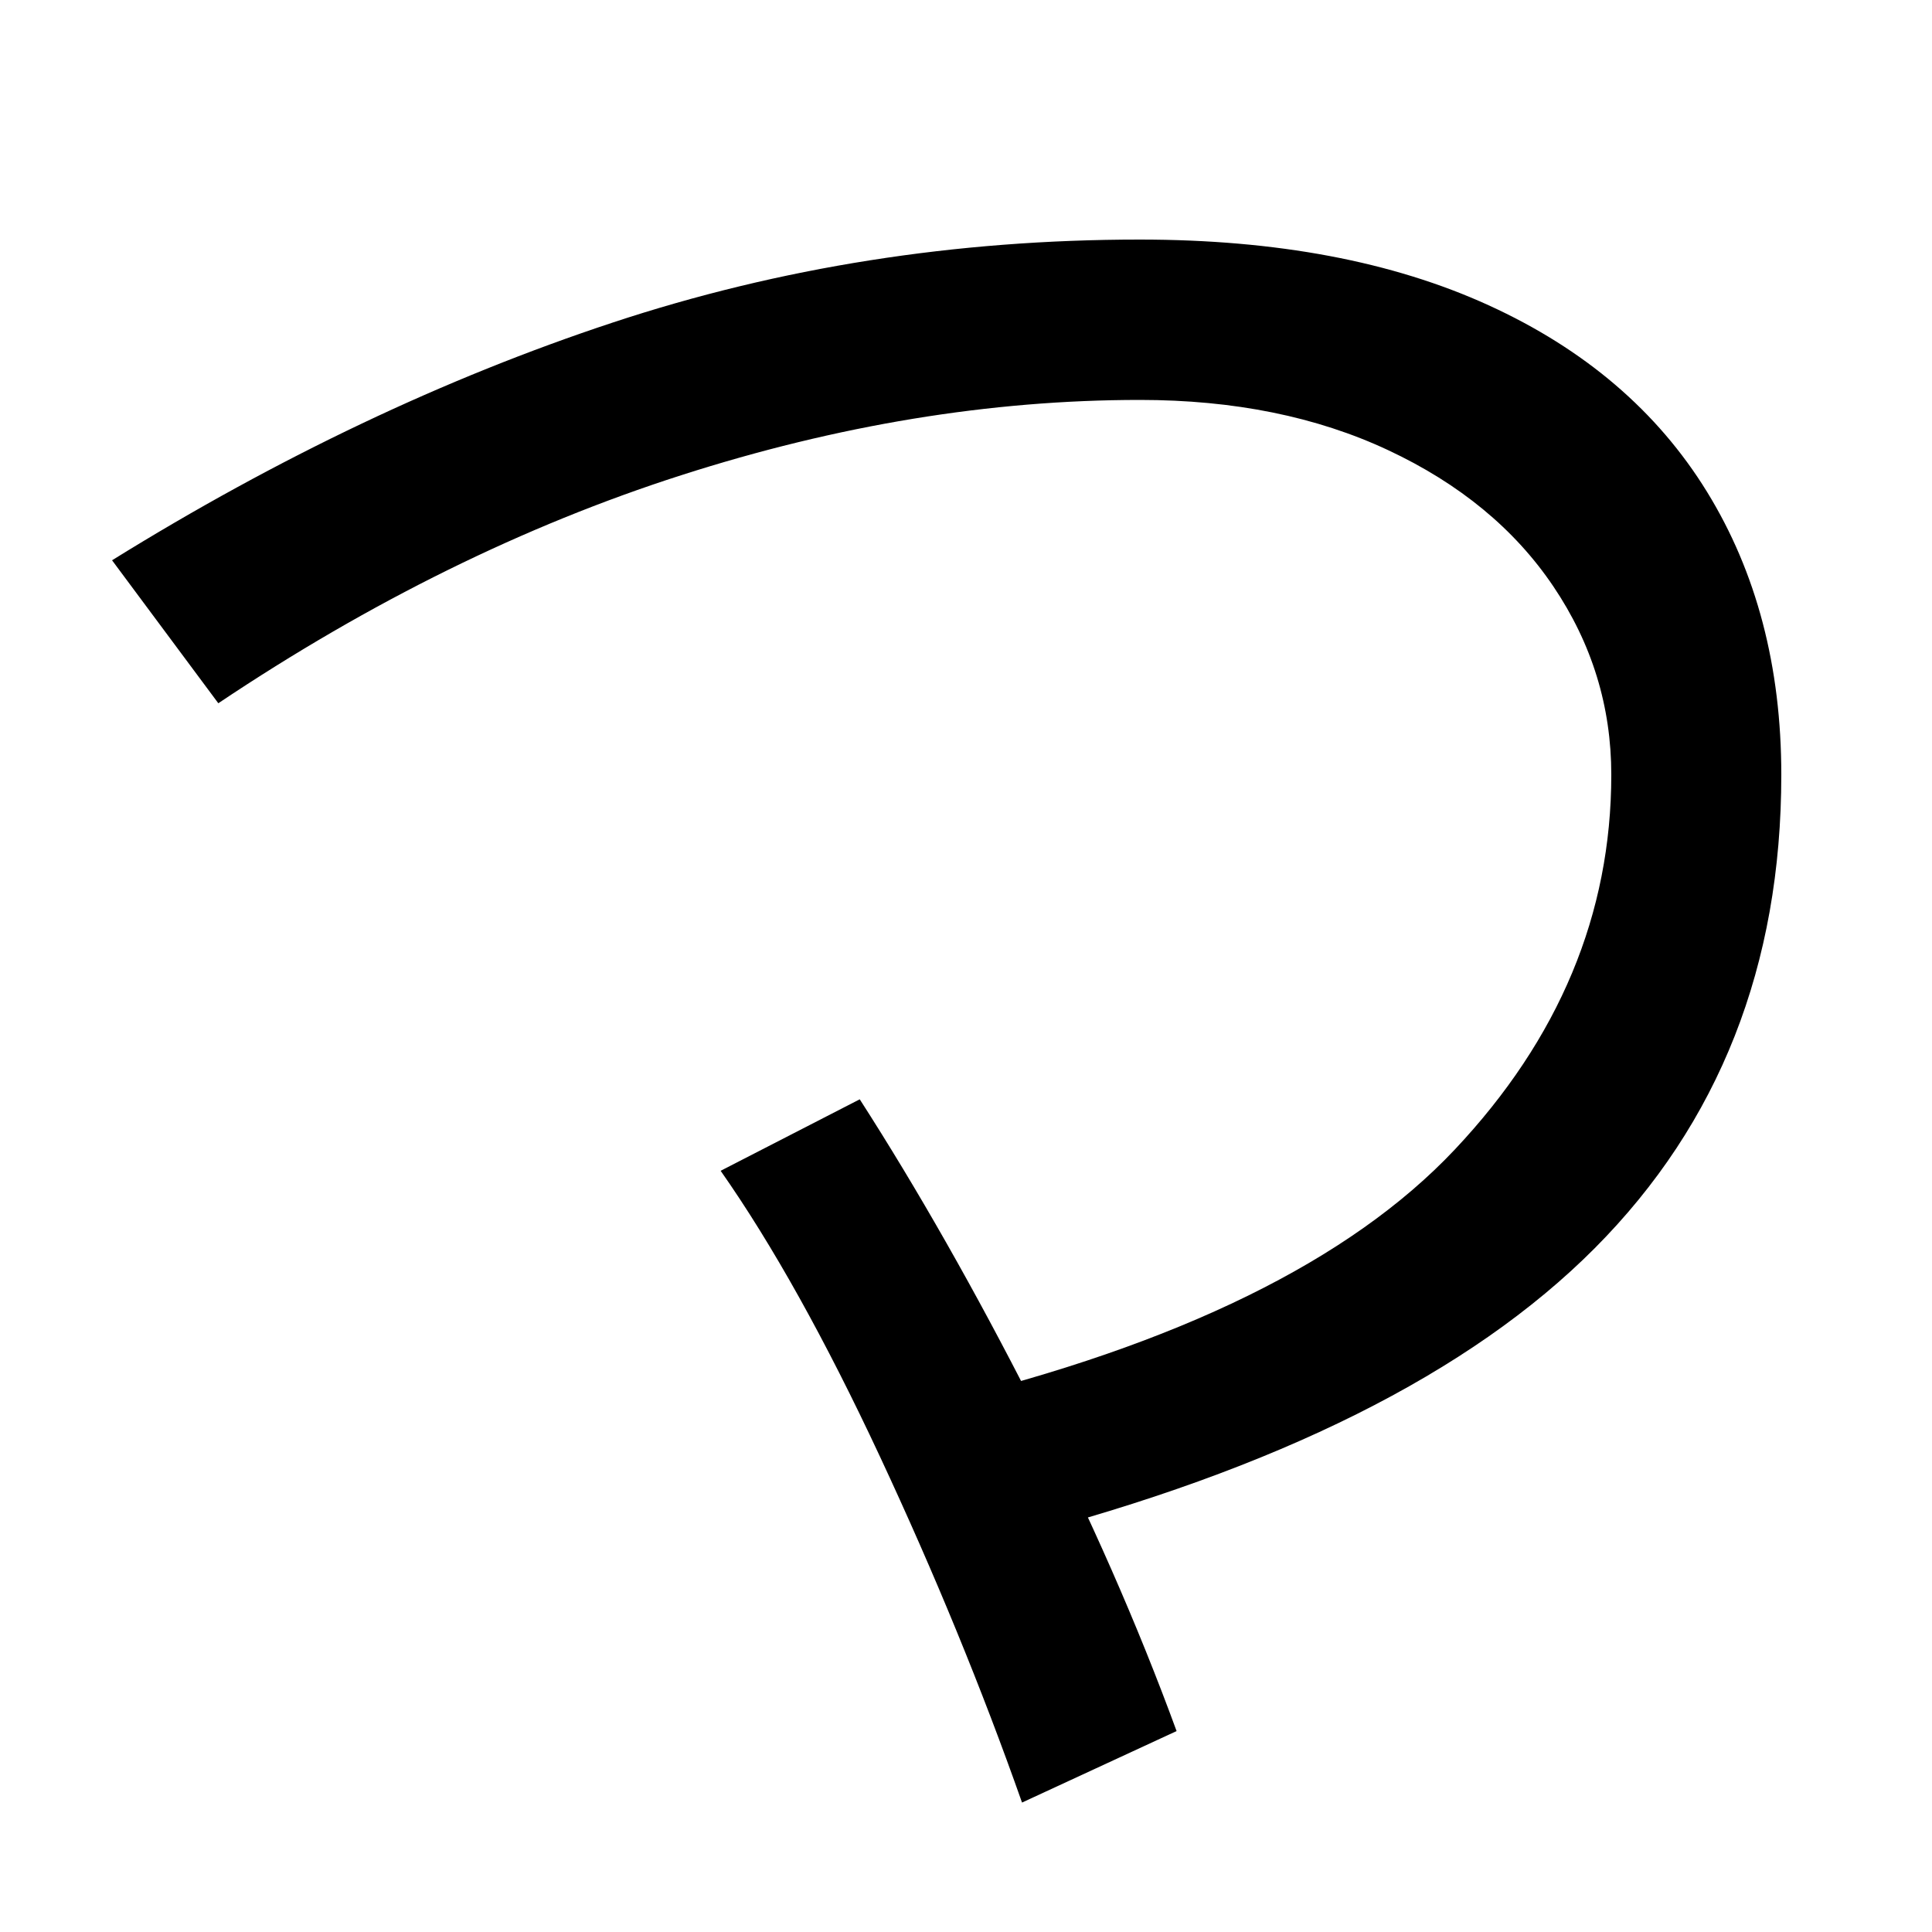 <svg xmlns="http://www.w3.org/2000/svg" width="1000" height="1000"><path d="M590 756Q447 756 317.0 713.0Q187 670 58 590L113 516Q231 595 352.5 634.0Q474 673 590 673Q663 673 718.5 647.0Q774 621 804.0 576.5Q834 532 834 479Q834 371 753.0 285.0Q672 199 486 154L525 84Q729 137 825.5 234.0Q922 331 922 479Q922 563 883.5 625.5Q845 688 770.5 722.0Q696 756 590 756ZM609 -16Q579 66 534.5 153.5Q490 241 445 311L373 274Q413 217 455.5 126.0Q498 35 529 -53Z" transform="translate(0, 880) scale(1,-1)" /></svg>